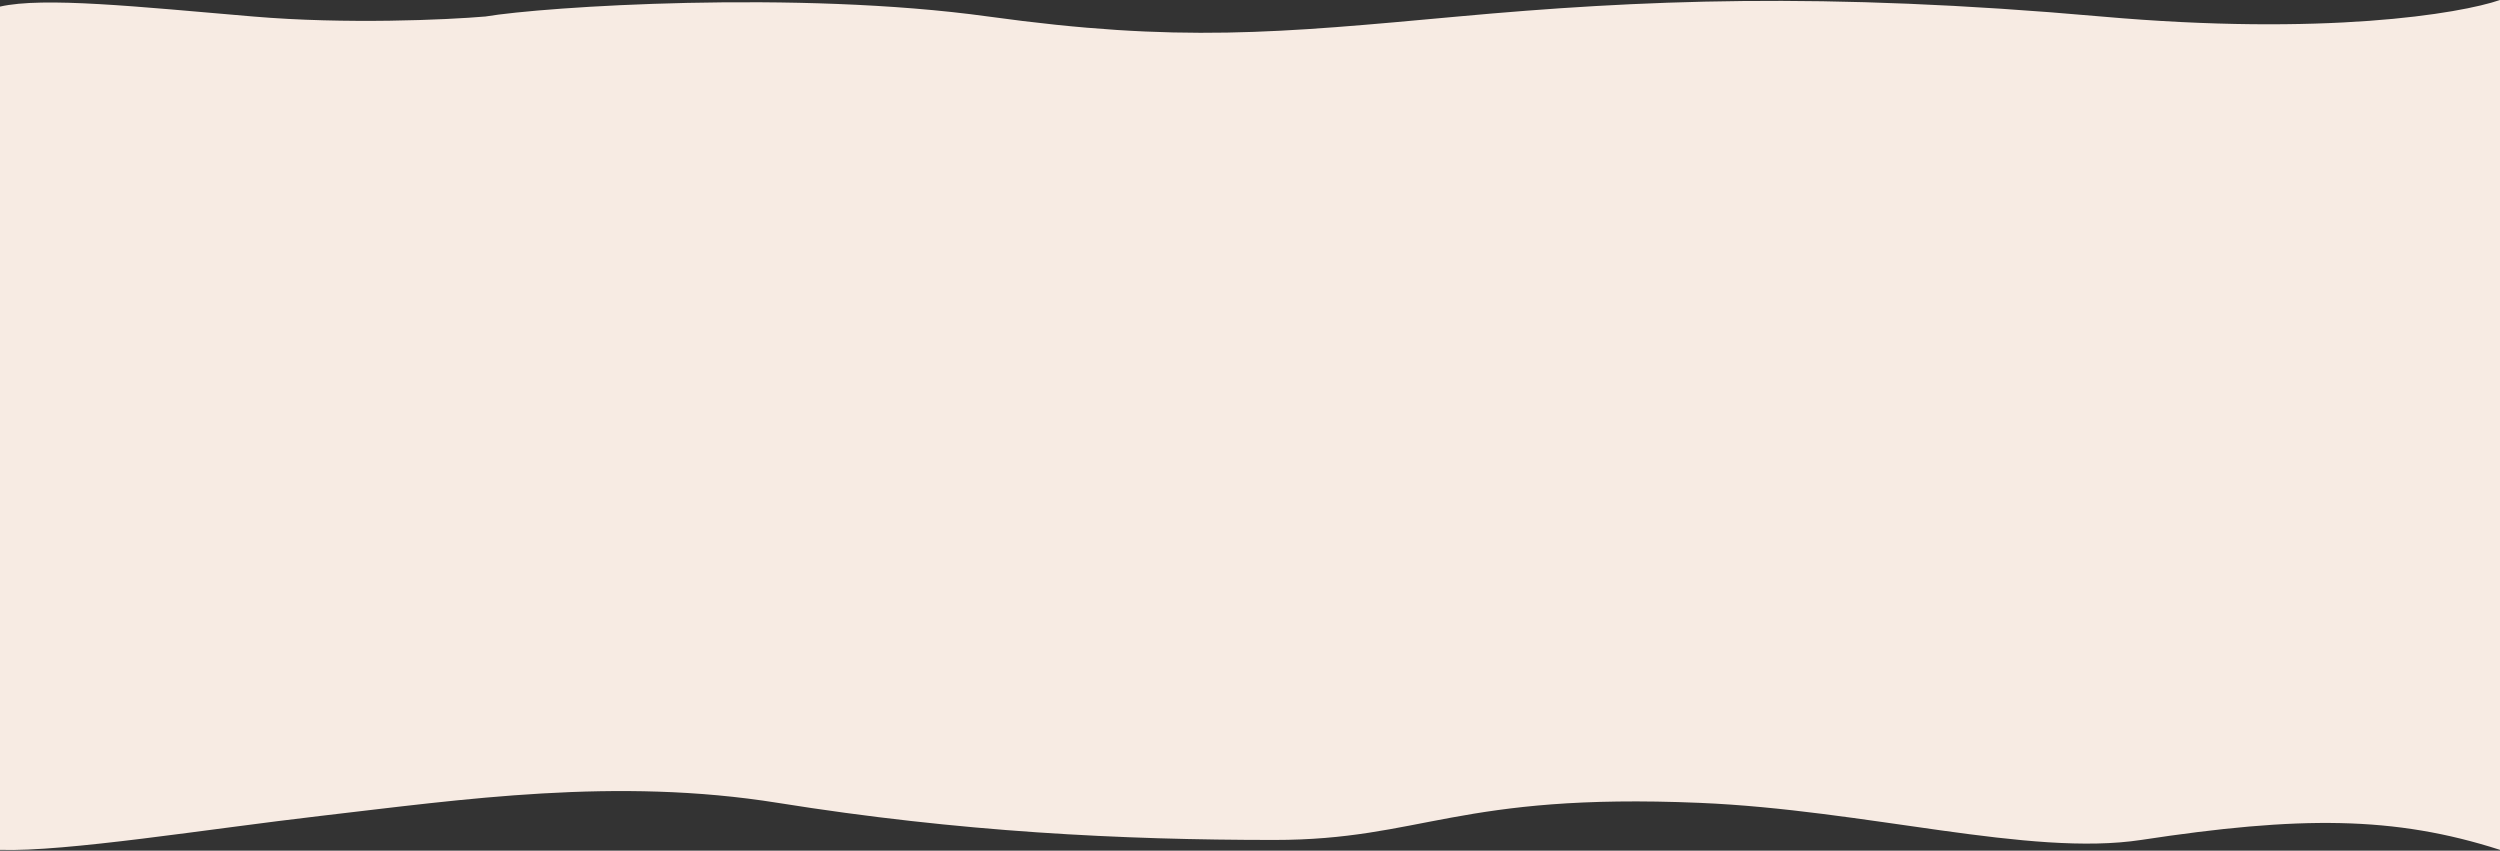 <svg width="1440" height="490" fill="none" xmlns="http://www.w3.org/2000/svg"><rect width="100%" height="100%" fill="#333333" stroke="none"/><path d="M185 469.92c-65.509 7.604-147.053 20.862-185 19.594V3.802c24.965-5.703 78.89 0 145.798 5.703 53.525 4.563 111.511 1.901 133.814 0 33.953-5.703 179.75-15.208 289.597 0 109.848 15.208 166.769 9.505 270.625 0C943.689 0 1049.54-4.753 1210.32 9.505 1338.94 20.911 1417.03 7.921 1440 0v489.514c-61-19.594-115.38-19.594-206.71-5.703-64.27 9.773-158.21-17.321-254.29-21.367-139.5-5.874-160 21.367-245 21.367-88 0-181.142-4.565-286-21.367-93-14.902-181.114-2.029-263 7.476z" fill="#F7EBE3"/></svg>